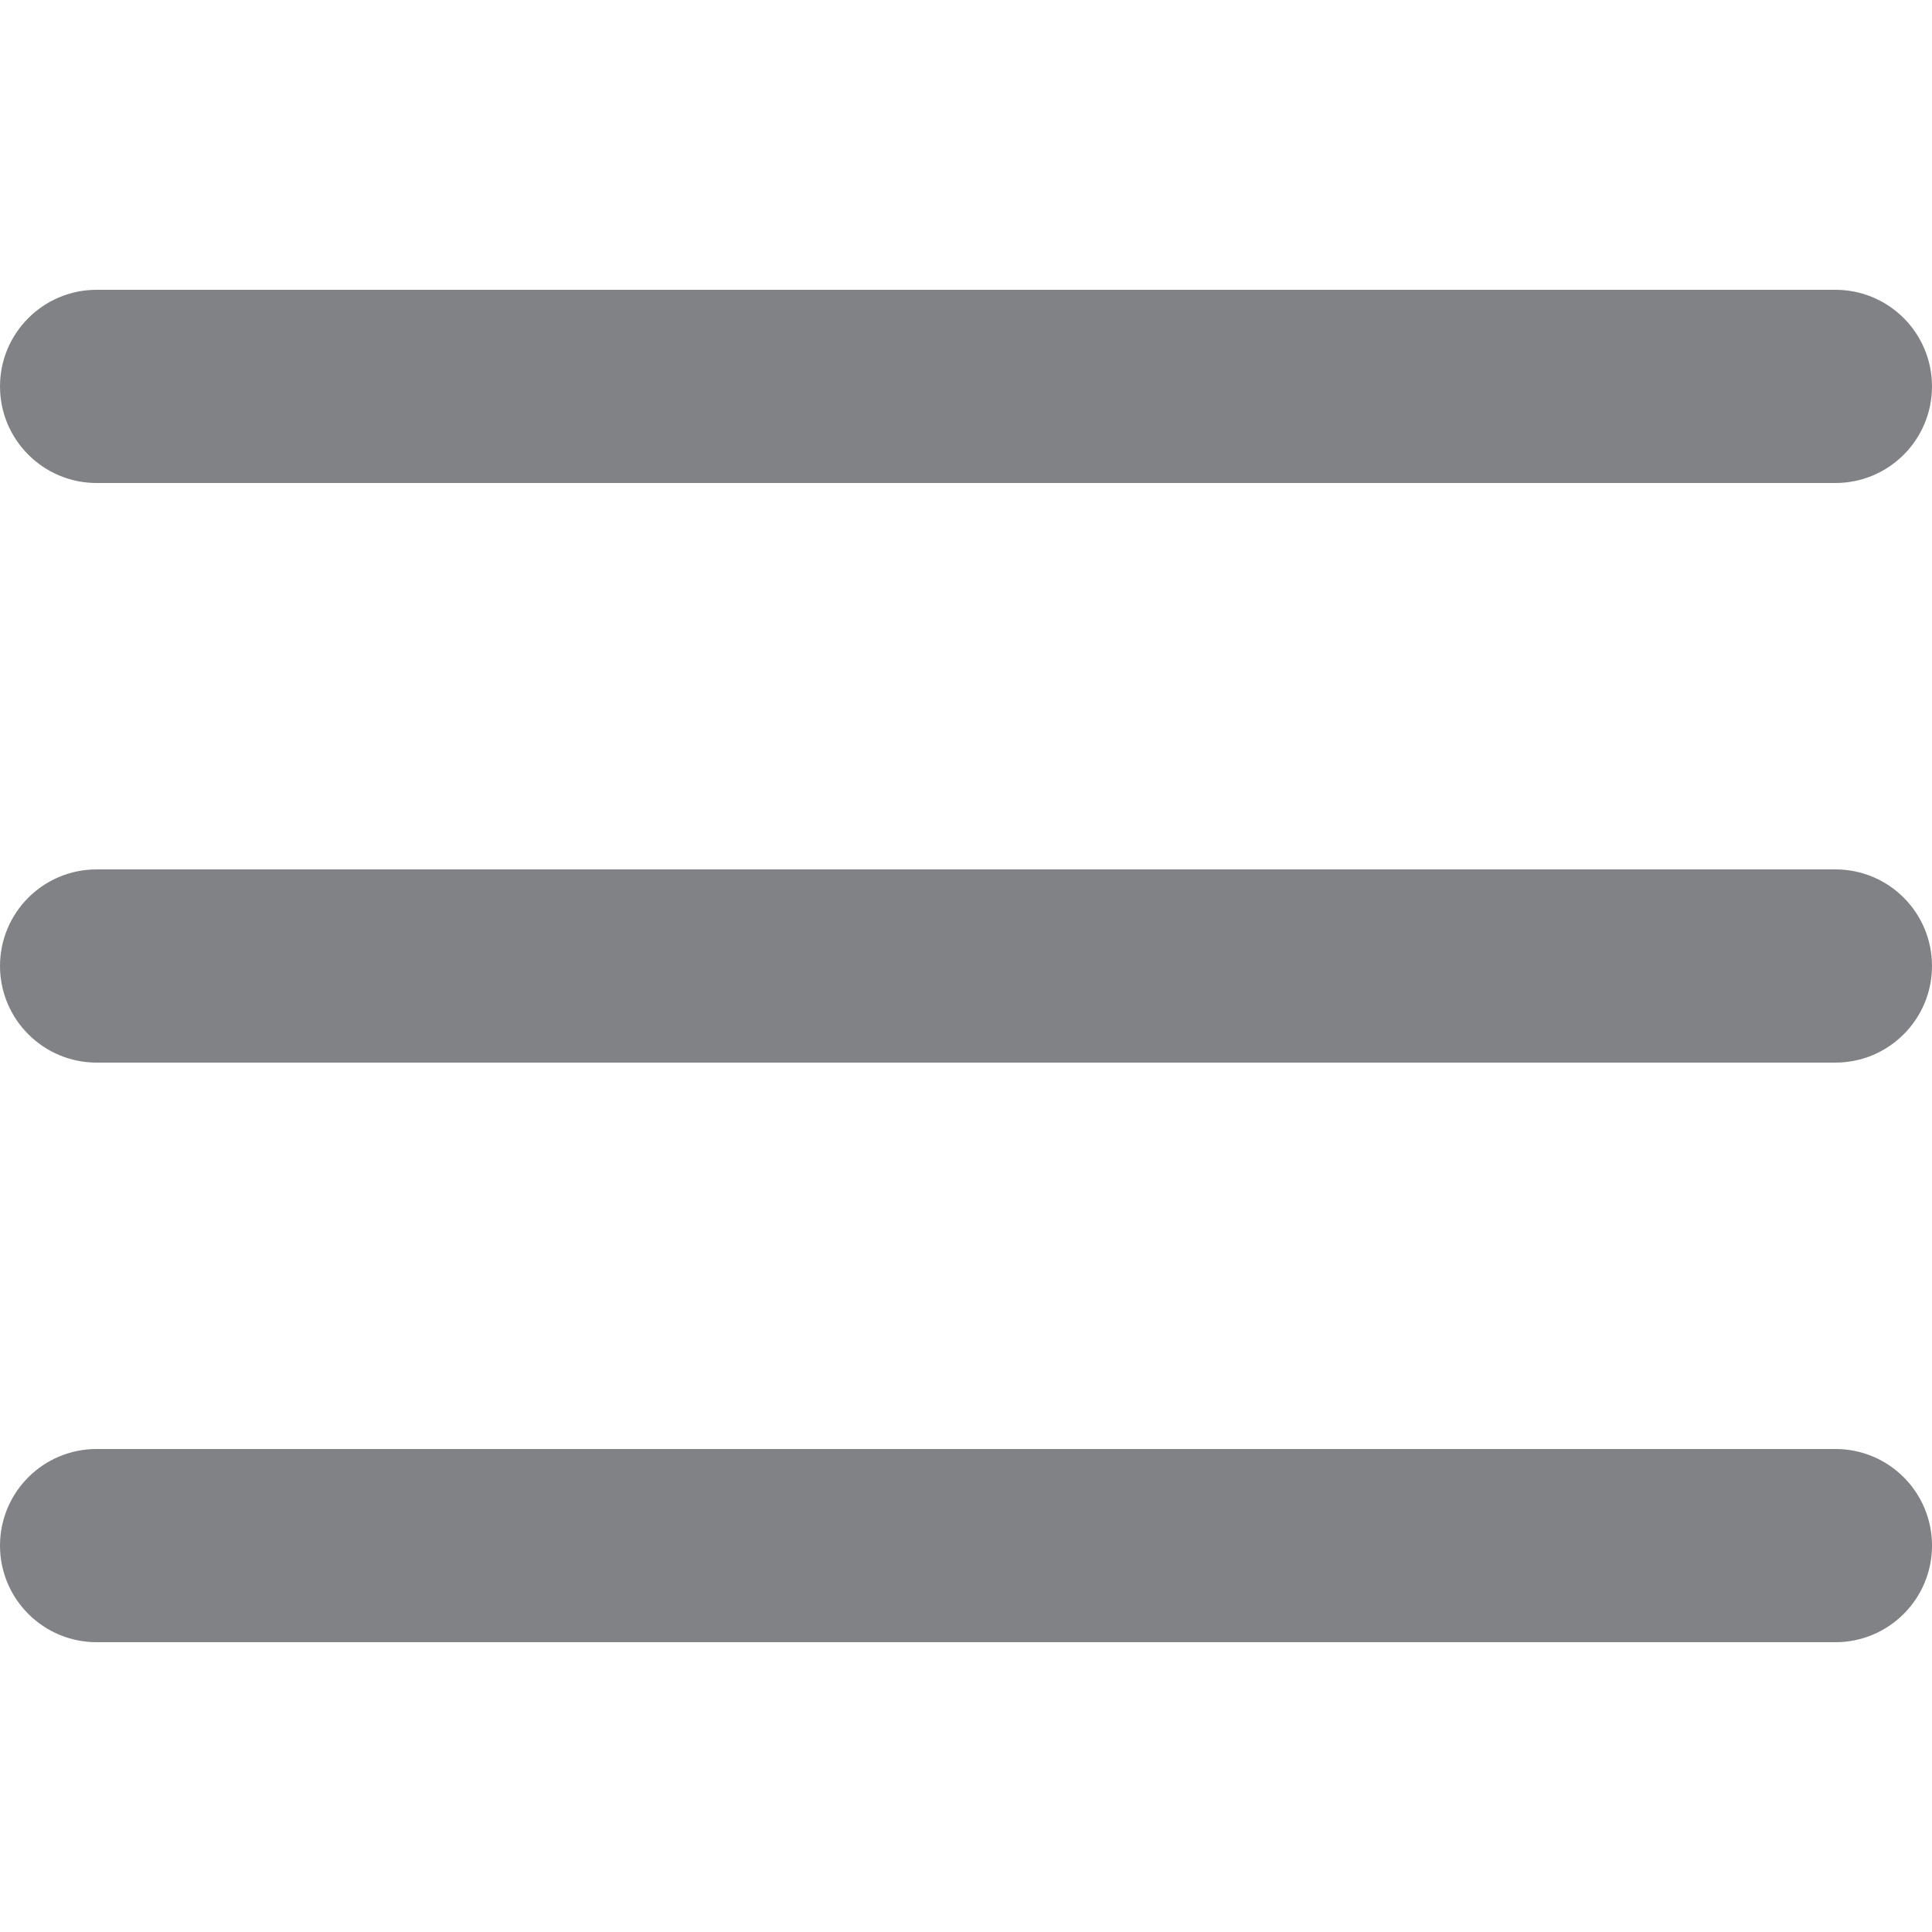 <svg width="20" xmlns="http://www.w3.org/2000/svg" height="20" viewBox="0 0 20 20" xmlns:xlink="http://www.w3.org/1999/xlink" enable-background="new 0 0 20 20">
<g fill="#808285">
<path d="m20,4c0,.552-.447,1-1,1h-18c-.552,0-1-.448-1-1 0-.552 .448-1 1-1h18c.553,0 1,.448 1,1z"/>
<path d="m20,16c0,.552-.447,1-1,1h-18c-.552,0-1-.448-1-1 0-.553 .448-1 1-1h18c.553,0 1,.447 1,1z"/>
<path d="m20,10c0,.551-.447,1-1,1h-18c-.552,0-1-.449-1-1 0-.553 .448-1 1-1h18c.553,0 1,.447 1,1z"/>
</g>
</svg>
